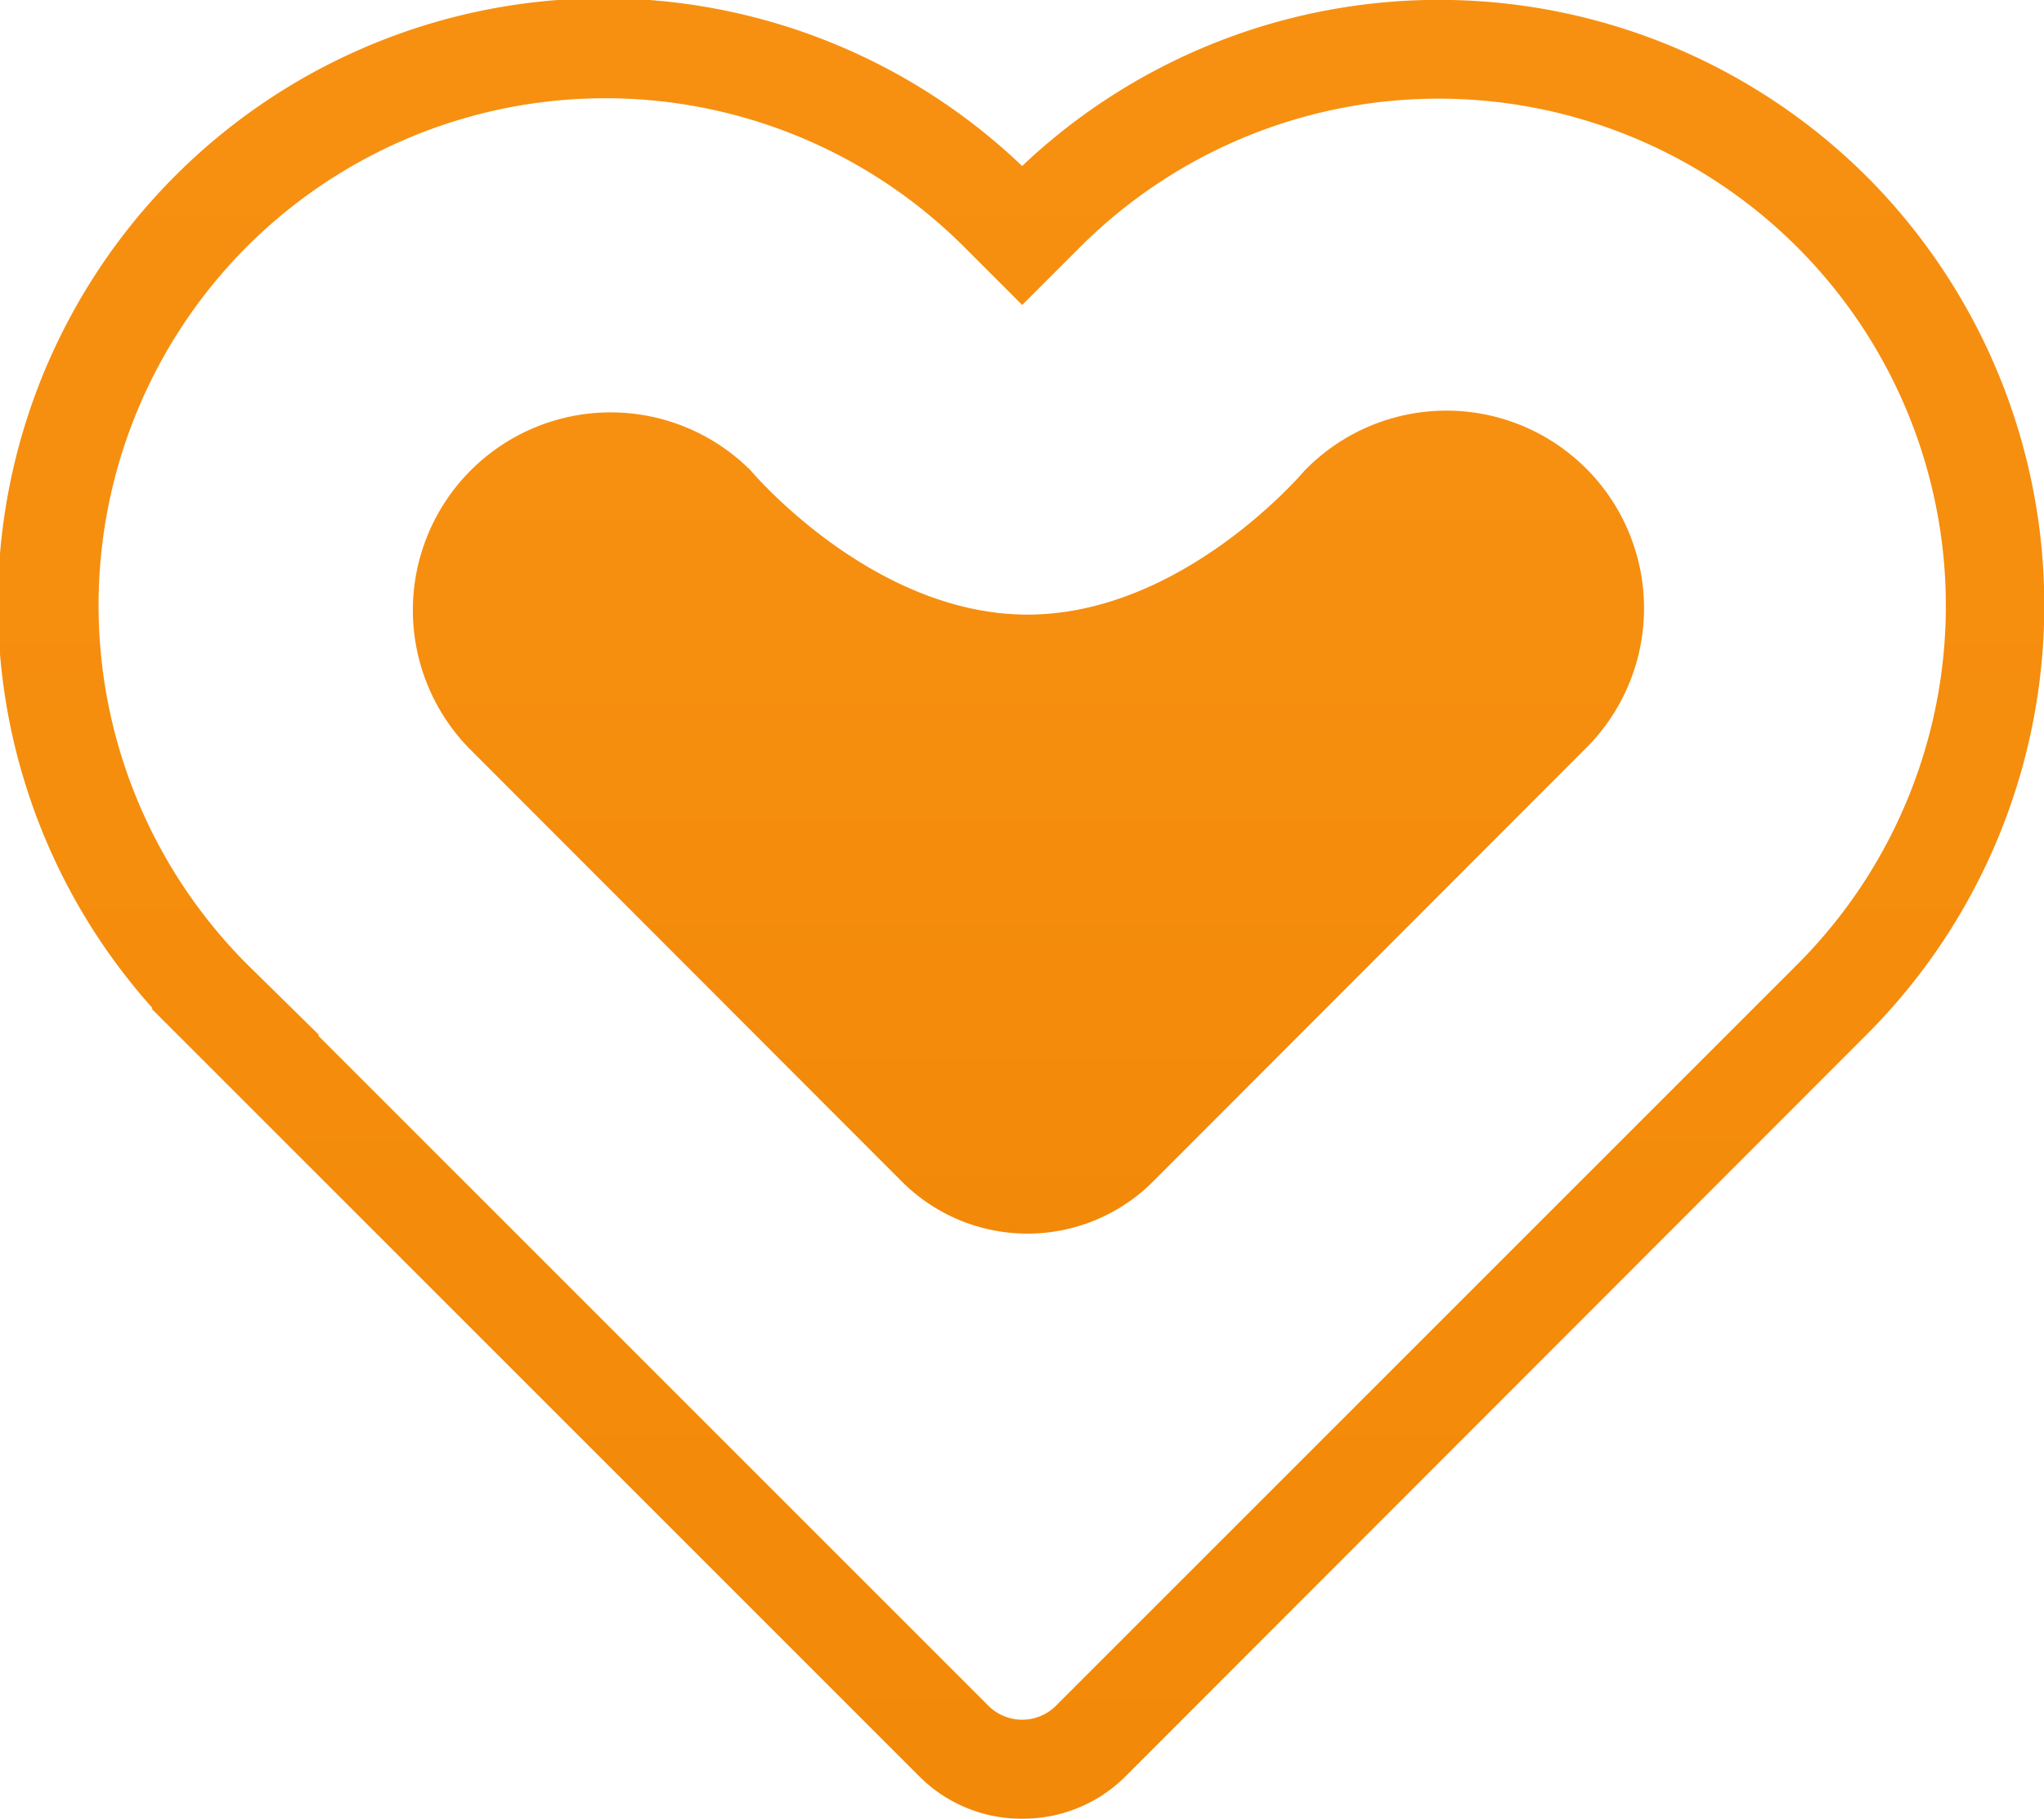 <svg xmlns="http://www.w3.org/2000/svg" xmlns:xlink="http://www.w3.org/1999/xlink" width="31.678" height="28.189" viewBox="0 0 31.678 28.189">
  <defs>
    <linearGradient id="linear-gradient" x1="0.5" x2="0.5" y2="1" gradientUnits="objectBoundingBox">
      <stop offset="0" stop-color="#f79011"/>
      <stop offset="1" stop-color="#f38908"/>
    </linearGradient>
  </defs>
  <g id="Group_8437" data-name="Group 8437" transform="translate(-273.223 -939.781)">
    <path id="Path_400" data-name="Path 400" d="M46.176,31.362a2.236,2.236,0,0,1-1.591-.654l-11.9-11.9L32.7,18.8A9.388,9.388,0,0,1,46.176,5.746a9.392,9.392,0,0,1,13.1.174,9.408,9.408,0,0,1,0,13.277l-11.5,11.511a2.249,2.249,0,0,1-1.591.654M35.268,19.226l10.4,10.4a.742.742,0,0,0,1.017,0l11.5-11.5A7.857,7.857,0,1,0,47.077,7l-.9.9-.9-.9A7.86,7.86,0,0,0,34.157,7a7.873,7.873,0,0,0,0,11.111l1.119,1.1Z" transform="translate(242.888 936.608)" fill="url(#linear-gradient)"/>
    <path id="Path_407" data-name="Path 407" d="M32.092,9.267a3.065,3.065,0,0,1,4.346-4.324s1.875,2.231,4.288,2.231S45.012,4.95,45.012,4.95a3.063,3.063,0,1,1,4.331,4.331l-6.678,6.686a2.75,2.75,0,0,1-3.881,0Z" transform="translate(248.422 942.133)" fill="url(#linear-gradient)"/>
  </g>
</svg>
